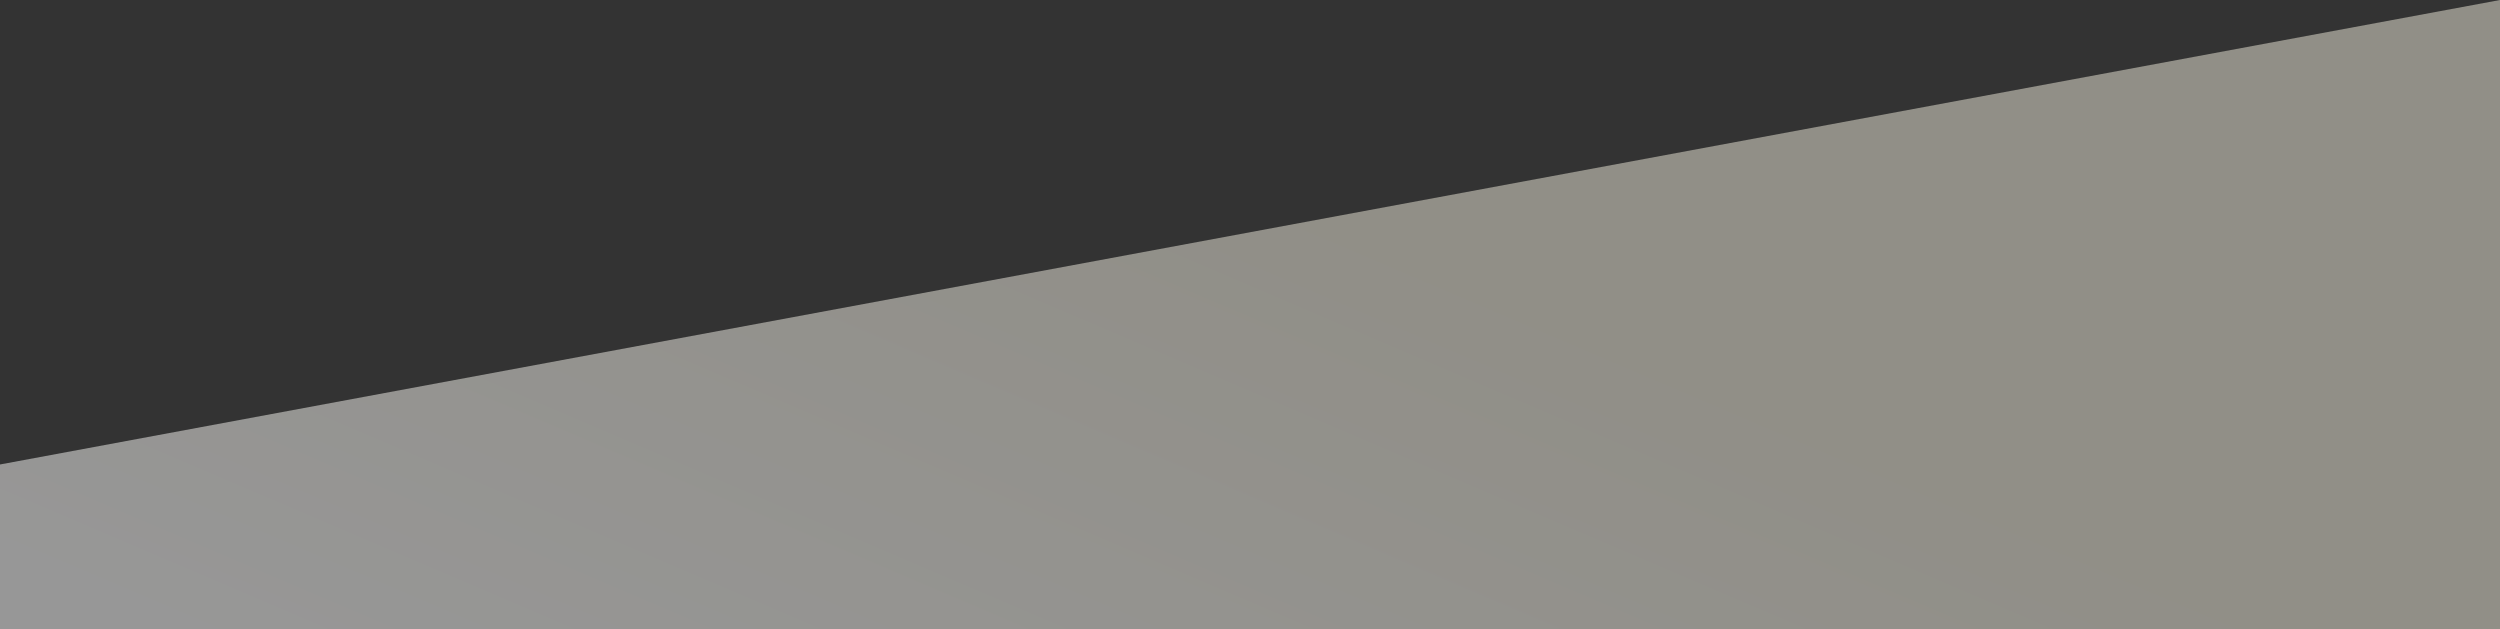 <svg xmlns="http://www.w3.org/2000/svg" xmlns:xlink="http://www.w3.org/1999/xlink" width="1024.667" height="258" viewBox="0 0 1024.667 258"><rect x="0" y="0" width="1024.667" height="258" fill="#333333" stroke="none"/><defs><linearGradient id="a" x1="0.645" y1="0.552" x2="0" y2="0.929" gradientUnits="objectBoundingBox"><stop offset="0" stop-color="#f1edde"/><stop offset="1" stop-color="#fff"/></linearGradient></defs><path d="M1024.667-291.3,0-100.926V-33.3H1024.667Z" transform="translate(0 291.3)" opacity="0.492" fill="url(#a)"/></svg>
